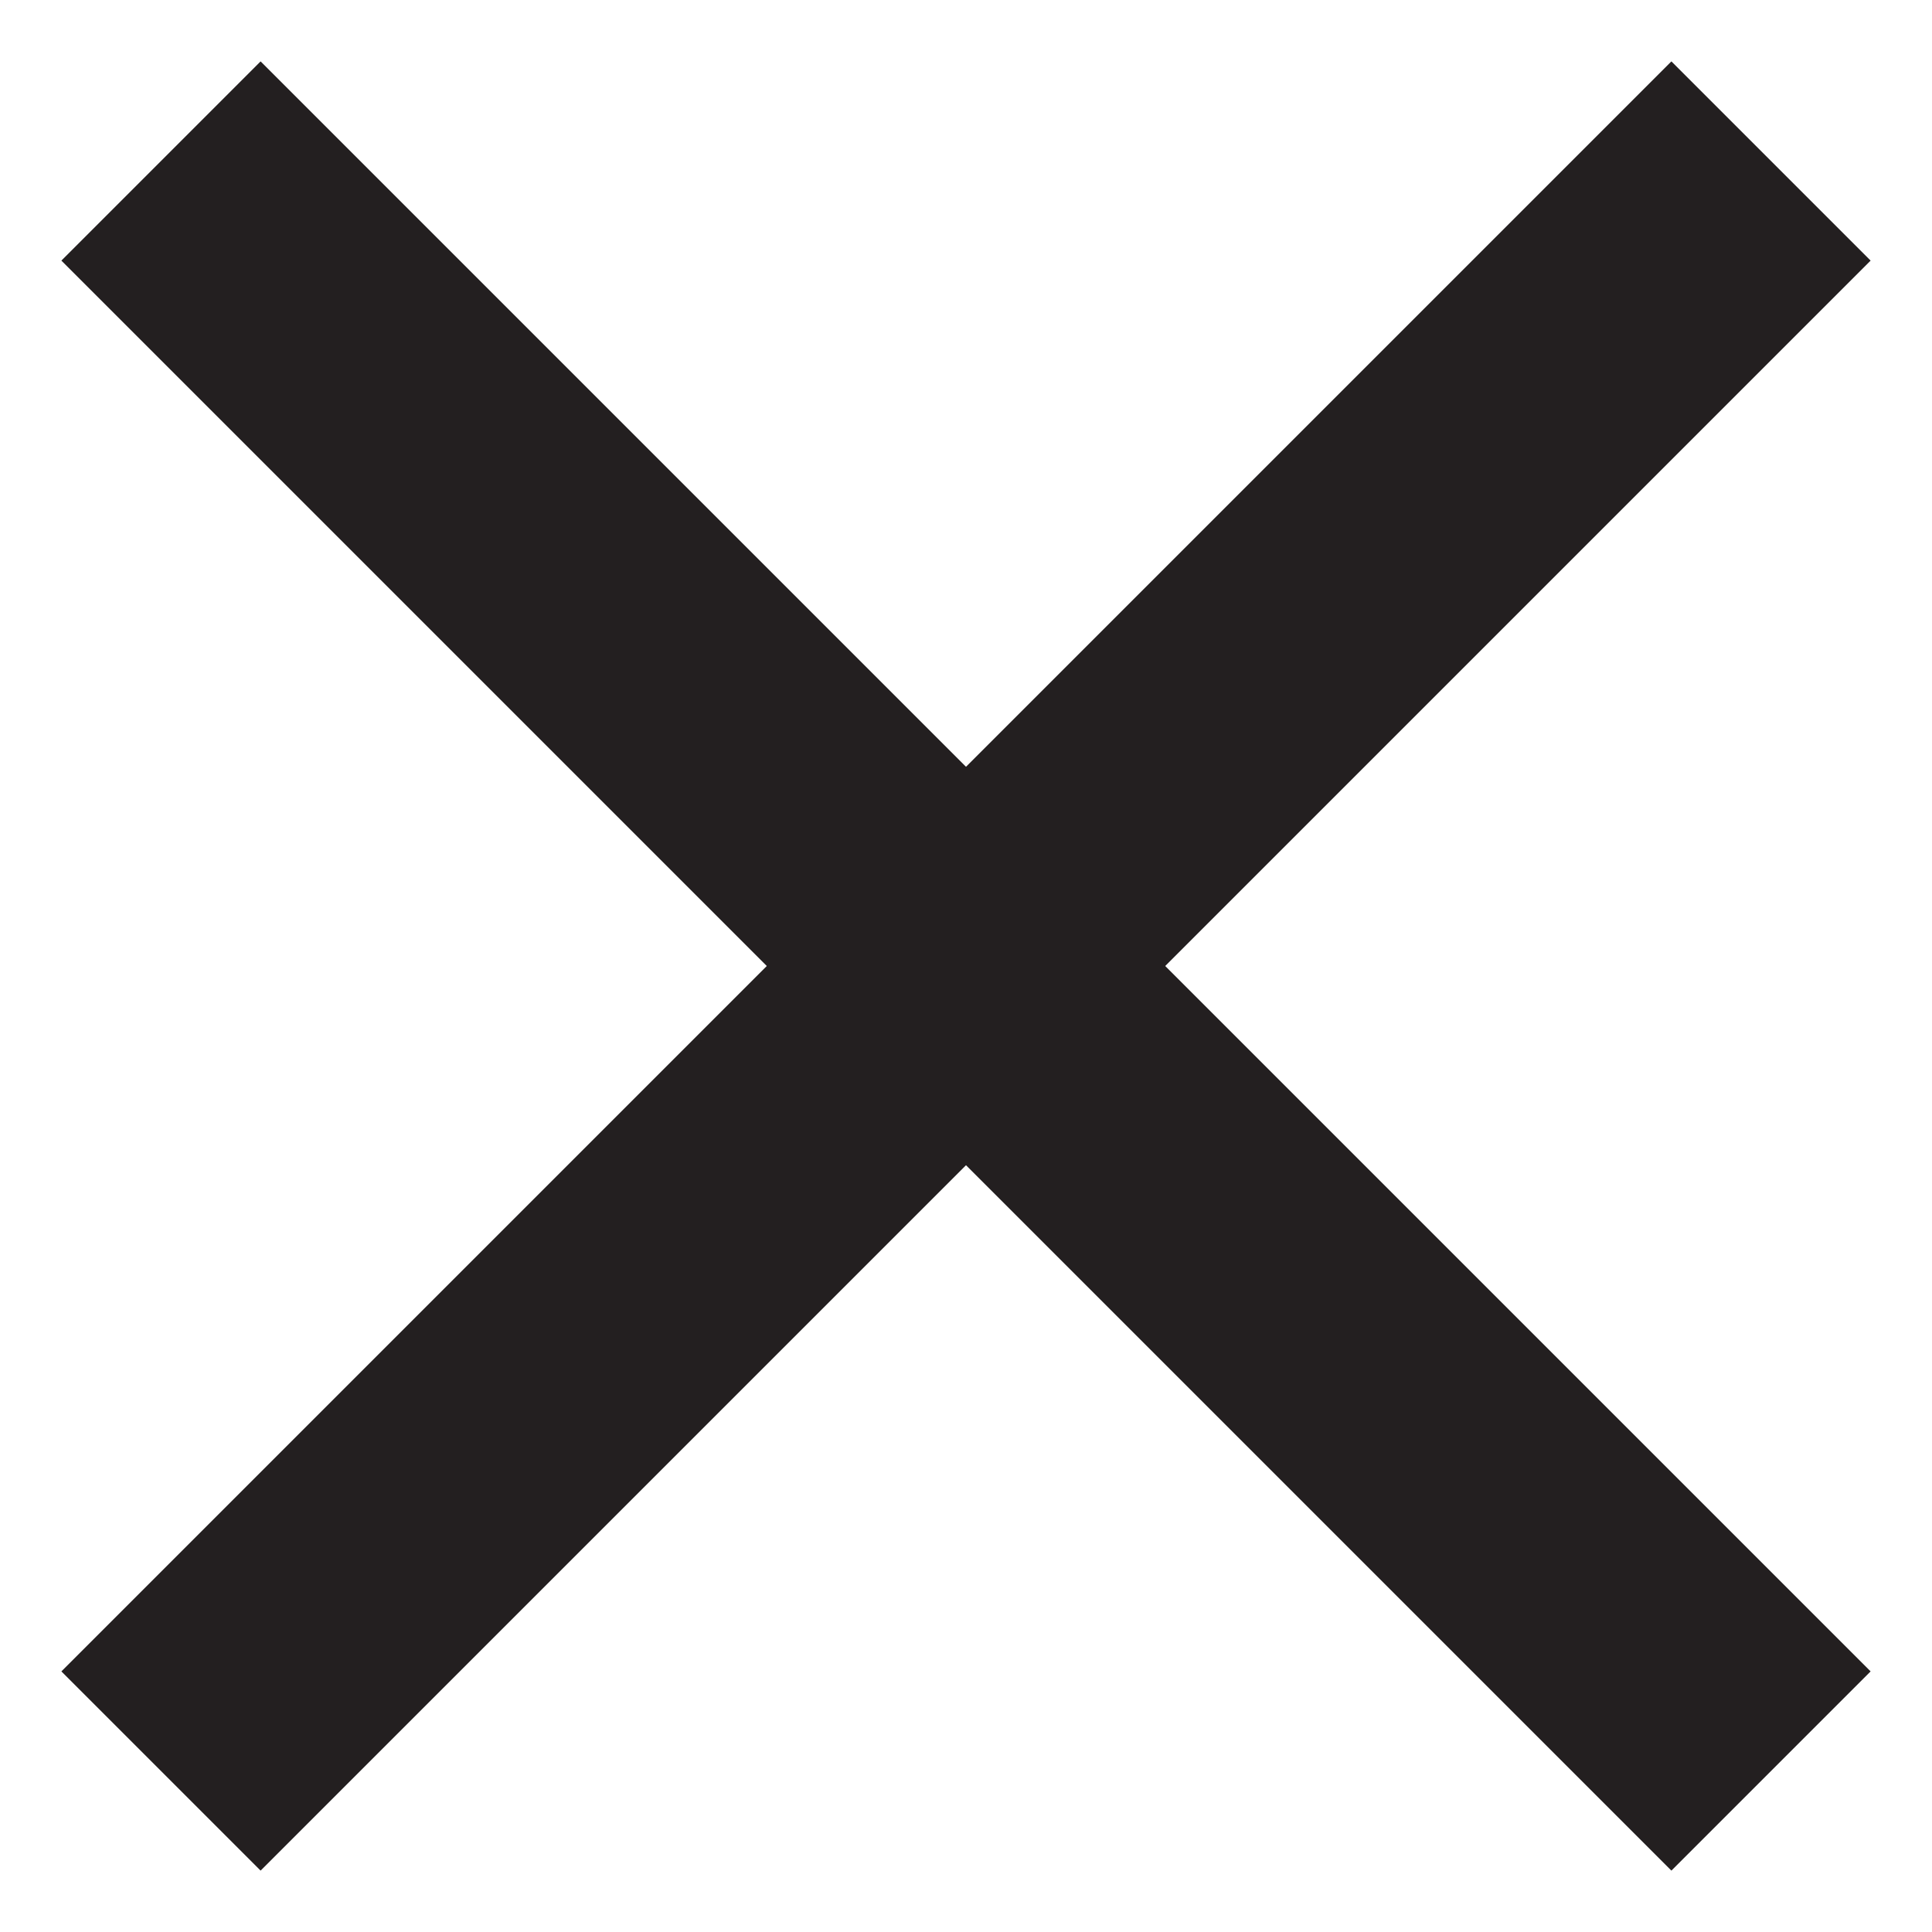 <?xml version="1.0" encoding="UTF-8"?>
<svg width="24px" height="24px" viewBox="0 0 24 24" version="1.1" xmlns="http://www.w3.org/2000/svg" xmlns:xlink="http://www.w3.org/1999/xlink">
    <!-- Generator: sketchtool 41.2 (35397) - http://www.bohemiancoding.com/sketch -->
    <title>CFBBE7EE-8111-4488-B7B9-6052F7E8914F</title>
    <desc>Created with sketchtool.</desc>
    <defs></defs>
    <g id="components" stroke="none" stroke-width="1" fill="none" fill-rule="evenodd">
        <g id="menu---see&amp;do" transform="translate(-333, -18)" stroke-width="3.5" stroke="#231f20">
            <g id="Group-3" transform="translate(335, 20)">
                <g id="Group">
                    <path d="M0,20 L20,0" id="Line"></path>
                    <path d="M0,20 L20,0" id="Line" transform="translate(10, 10) scale(-1, 1) translate(-10, -10) "></path>
                </g>
            </g>
        </g>
    </g>
</svg>
